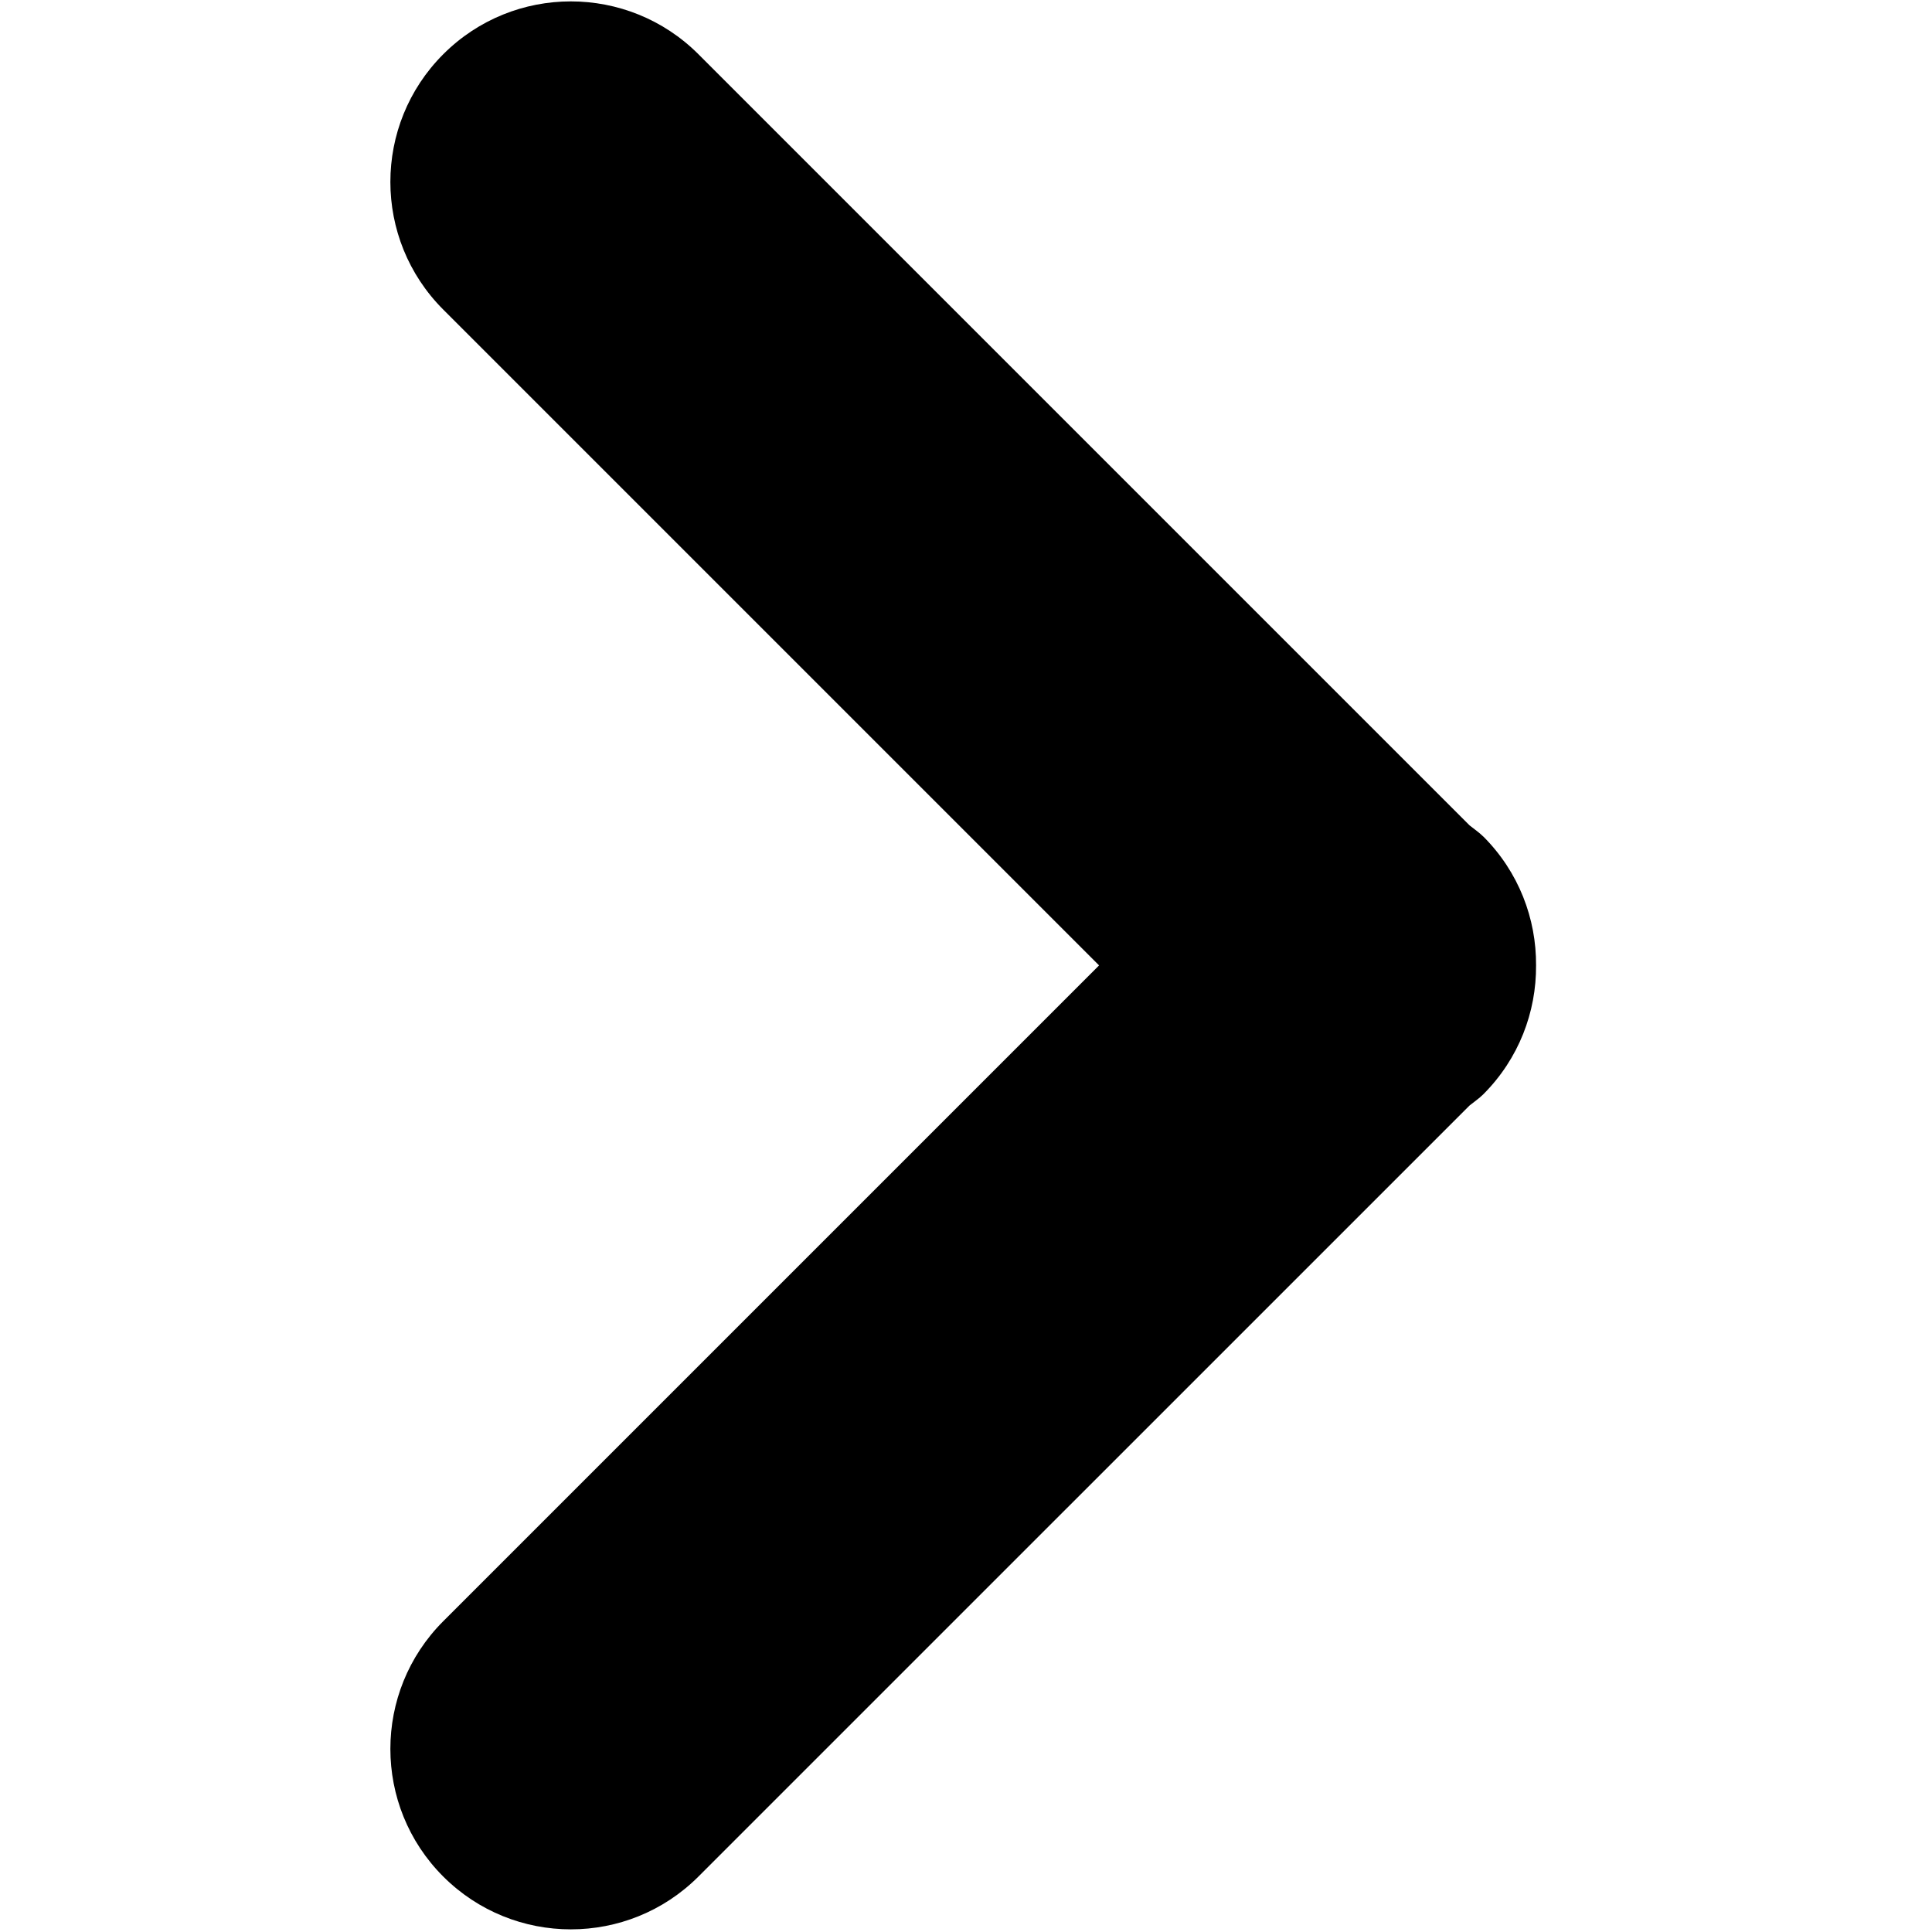 <?xml version="1.0" encoding="utf-8"?>
<!-- Generated by IcoMoon.io -->
<!DOCTYPE svg PUBLIC "-//W3C//DTD SVG 1.1//EN" "http://www.w3.org/Graphics/SVG/1.1/DTD/svg11.dtd">
<svg version="1.1" xmlns="http://www.w3.org/2000/svg" xmlns:xlink="http://www.w3.org/1999/xlink" width="32" height="32" viewBox="0 0 32 32">
<g>
</g>
	<path d="M24.568 13.856c-0.070-0.070-0.151-0.123-0.227-0.185l-12.772-12.772c-1.168-1.168-3.061-1.168-4.228 0-1.167 1.168-1.167 3.060 0 4.228l10.863 10.863-10.863 10.863c-1.167 1.168-1.167 3.061 0 4.228 1.168 1.167 3.061 1.167 4.228 0l12.771-12.77c0.076-0.062 0.157-0.115 0.228-0.186 0.589-0.589 0.879-1.363 0.874-2.135 0.005-0.772-0.285-1.546-0.874-2.135z" fill="#000000" />
</svg>
